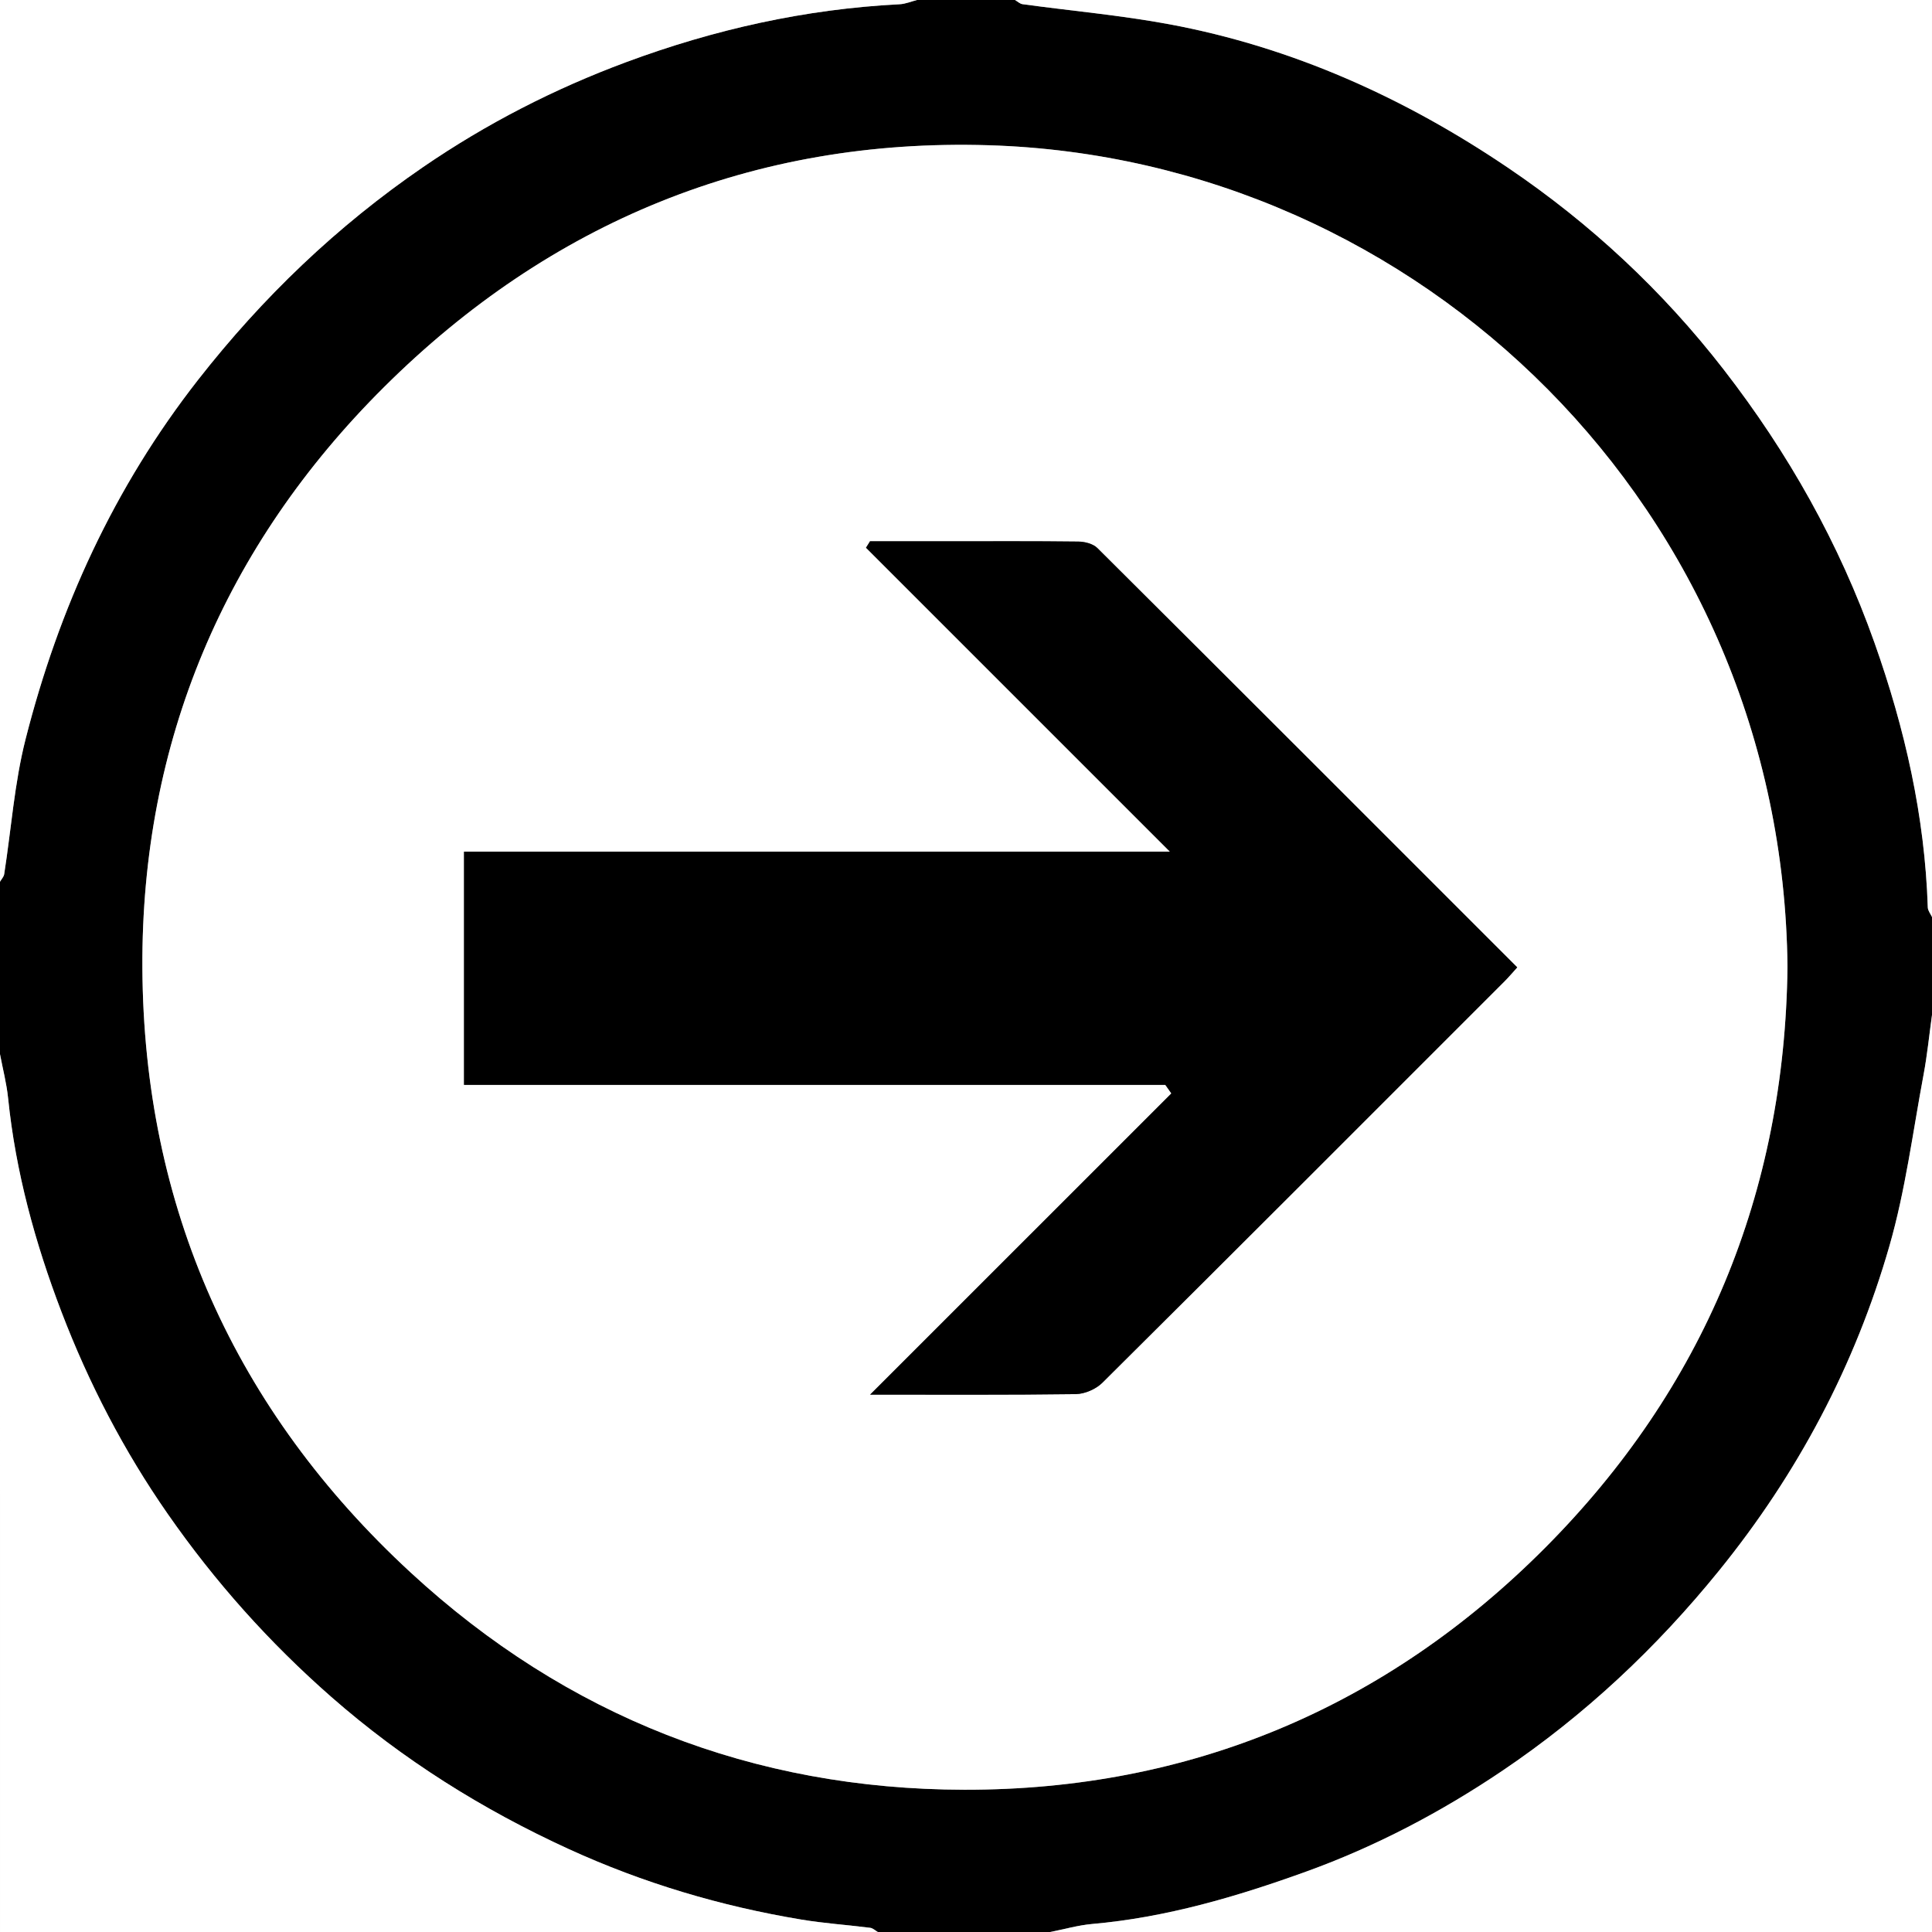 <?xml version="1.0" encoding="utf-8"?>
<!-- Generator: Adobe Illustrator 16.0.0, SVG Export Plug-In . SVG Version: 6.00 Build 0)  -->
<!DOCTYPE svg PUBLIC "-//W3C//DTD SVG 1.1//EN" "http://www.w3.org/Graphics/SVG/1.1/DTD/svg11.dtd">
<svg version="1.1" id="Слой_1" xmlns="http://www.w3.org/2000/svg" xmlns:xlink="http://www.w3.org/1999/xlink" x="0px" y="0px"
	 width="369.802px" height="369.802px" viewBox="0 0 369.802 369.802" enable-background="new 0 0 369.802 369.802"
	 xml:space="preserve">
<rect x="0" y="0" width="369.802" height="369.802" fill="#808080" stroke="none"/>
<g>
	<path fill-rule="evenodd" clip-rule="evenodd" d="M201.028,369.802c-11.002,0-22.003,0-33.005,0
		c-0.483-0.277-0.942-0.737-1.453-0.802c-4.392-0.555-8.824-0.853-13.187-1.577c-15.41-2.56-30.291-6.985-44.496-13.485
		c-16.52-7.559-31.761-17.103-45.482-29.134c-11.885-10.421-22.271-22.056-31.291-35.013c-8.405-12.072-15.134-25.038-20.356-38.703
		c-5.032-13.166-8.765-26.76-10.207-40.884c-0.289-2.832-1.023-5.618-1.552-8.426c0-11.002,0-22.003,0-33.005
		c0.277-0.483,0.725-0.939,0.805-1.453c1.344-8.608,1.949-17.399,4.082-25.802c6.369-25.093,16.928-48.227,33.013-68.796
		C50.253,56.923,64.476,43.293,80.994,31.97c12.12-8.307,25.082-14.956,38.831-20.064c16.9-6.279,34.321-10.176,52.371-11.091
		c1.12-0.057,2.22-0.533,3.329-0.814c6.251,0,12.502,0,18.753,0c0.484,0.276,0.943,0.732,1.456,0.802
		c9.366,1.283,18.813,2.118,28.095,3.845c23.615,4.396,45.15,14.142,64.904,27.521c15.688,10.625,29.479,23.449,41.189,38.556
		c12.385,15.978,22.123,33.275,28.866,52.29c5.817,16.403,9.649,33.212,10.209,50.683c0.021,0.617,0.525,1.219,0.805,1.828
		c0,6.251,0,12.502,0,18.753c-0.529,3.811-0.907,7.65-1.614,11.428c-2.052,10.948-3.463,22.093-6.527,32.758
		c-6.573,22.882-17.568,43.6-32.622,62.176c-11.986,14.791-25.69,27.654-41.443,38.28c-11.733,7.915-24.25,14.504-37.56,19.313
		c-13.258,4.79-26.78,8.781-40.952,10.031C206.374,368.502,203.712,369.275,201.028,369.802z M342.142,185.058
		c-0.909-87.497-70.39-154.762-152.938-157.257c-44.985-1.359-83.969,14.741-115.696,46.295
		c-30.537,30.371-46.482,67.979-46.253,111.166c0.242,45.699,17.695,84.68,51.369,115.749
		c29.798,27.493,65.547,41.491,105.954,41.561c43.192,0.073,80.77-15.781,111.158-46.301
		C326.085,265.789,341.629,228.37,342.142,185.058z"/>
	<path fill-rule="evenodd" clip-rule="evenodd" fill="#FFFFFF" d="M369.802,175.524c-0.279-0.609-0.784-1.211-0.805-1.828
		c-0.56-17.47-4.392-34.279-10.209-50.683c-6.743-19.015-16.481-36.313-28.866-52.29c-11.71-15.106-25.501-27.93-41.189-38.556
		C268.979,18.79,247.443,9.043,223.828,4.647c-9.281-1.728-18.729-2.563-28.095-3.845c-0.513-0.07-0.972-0.526-1.456-0.802
		c58.508,0,117.017,0,175.524,0C369.802,58.508,369.802,117.017,369.802,175.524z"/>
	<path fill-rule="evenodd" clip-rule="evenodd" fill="#FFFFFF" d="M175.524,0c-1.109,0.281-2.208,0.757-3.329,0.814
		c-18.05,0.915-35.471,4.812-52.371,11.091c-13.749,5.108-26.711,11.758-38.831,20.064C64.476,43.293,50.253,56.923,37.899,72.722
		c-16.084,20.569-26.644,43.703-33.013,68.796c-2.133,8.403-2.737,17.194-4.082,25.802c-0.08,0.514-0.528,0.97-0.805,1.453
		C0,112.577,0,56.38,0,0C58.508,0,117.017,0,175.524,0z"/>
	<path fill-rule="evenodd" clip-rule="evenodd" fill="#FFFFFF" d="M201.028,369.802c2.684-0.526,5.346-1.3,8.055-1.539
		c14.172-1.25,27.694-5.241,40.952-10.031c13.31-4.809,25.826-11.397,37.56-19.313c15.753-10.626,29.457-23.489,41.443-38.28
		c15.054-18.576,26.049-39.294,32.622-62.176c3.064-10.665,4.476-21.81,6.527-32.758c0.707-3.777,1.085-7.617,1.614-11.428
		c0,58.508,0,117.017,0,175.524C313.544,369.802,257.286,369.802,201.028,369.802z"/>
	<path fill-rule="evenodd" clip-rule="evenodd" fill="#FFFFFF" d="M0,201.778c0.529,2.808,1.263,5.594,1.552,8.426
		c1.442,14.124,5.175,27.718,10.207,40.884c5.222,13.665,11.951,26.631,20.356,38.703c9.02,12.957,19.406,24.592,31.291,35.013
		c13.722,12.031,28.963,21.575,45.482,29.134c14.206,6.5,29.086,10.926,44.496,13.485c4.362,0.725,8.794,1.022,13.187,1.577
		c0.51,0.064,0.97,0.524,1.453,0.802c-56.008,0-112.016,0-168.023,0C0,313.794,0,257.786,0,201.778z"/>
	<path fill-rule="evenodd" clip-rule="evenodd" fill="#FFFFFF" d="M342.142,185.058c-0.513,43.313-16.057,80.731-46.407,111.213
		c-30.389,30.52-67.966,46.374-111.158,46.301c-40.407-0.069-76.156-14.067-105.954-41.561
		c-33.674-31.069-51.127-70.05-51.369-115.749c-0.229-43.187,15.716-80.795,46.253-111.166
		c31.728-31.555,70.711-47.655,115.696-46.295C271.752,30.296,341.232,97.561,342.142,185.058z M223.061,207.651
		c0.384,0.545,0.768,1.091,1.151,1.637c-19.237,19.233-38.475,38.467-57.666,57.655c12.922,0,26.148,0.08,39.372-0.098
		c1.723-0.023,3.85-0.948,5.079-2.17c25.71-25.541,51.319-51.184,76.941-76.813c0.842-0.842,1.609-1.759,2.468-2.701
		c-26.943-26.943-53.615-53.639-80.361-80.261c-0.82-0.817-2.39-1.221-3.617-1.236c-8.496-0.105-16.995-0.056-25.493-0.056
		c-4.801,0-9.603,0-14.404,0c-0.256,0.41-0.512,0.82-0.768,1.23c19.312,19.31,38.624,38.621,58.187,58.182
		c-45.157,0-90.097,0-135.133,0c0,14.974,0,29.651,0,44.631C133.705,207.651,178.383,207.651,223.061,207.651z"/>
	<path fill-rule="evenodd" clip-rule="evenodd" d="M223.061,207.651c-44.678,0-89.356,0-134.243,0c0-14.979,0-29.657,0-44.631
		c45.036,0,89.976,0,135.133,0c-19.563-19.561-38.875-38.872-58.187-58.182c0.256-0.41,0.512-0.82,0.768-1.23
		c4.801,0,9.603,0,14.404,0c8.498,0,16.997-0.049,25.493,0.056c1.228,0.015,2.797,0.419,3.617,1.236
		c26.746,26.622,53.418,53.317,80.361,80.261c-0.858,0.942-1.626,1.859-2.468,2.701c-25.622,25.63-51.231,51.272-76.941,76.813
		c-1.229,1.222-3.356,2.146-5.079,2.17c-13.224,0.178-26.45,0.098-39.372,0.098c19.191-19.188,38.429-38.422,57.666-57.655
		C223.828,208.742,223.444,208.196,223.061,207.651z"/>
</g>
</svg>
